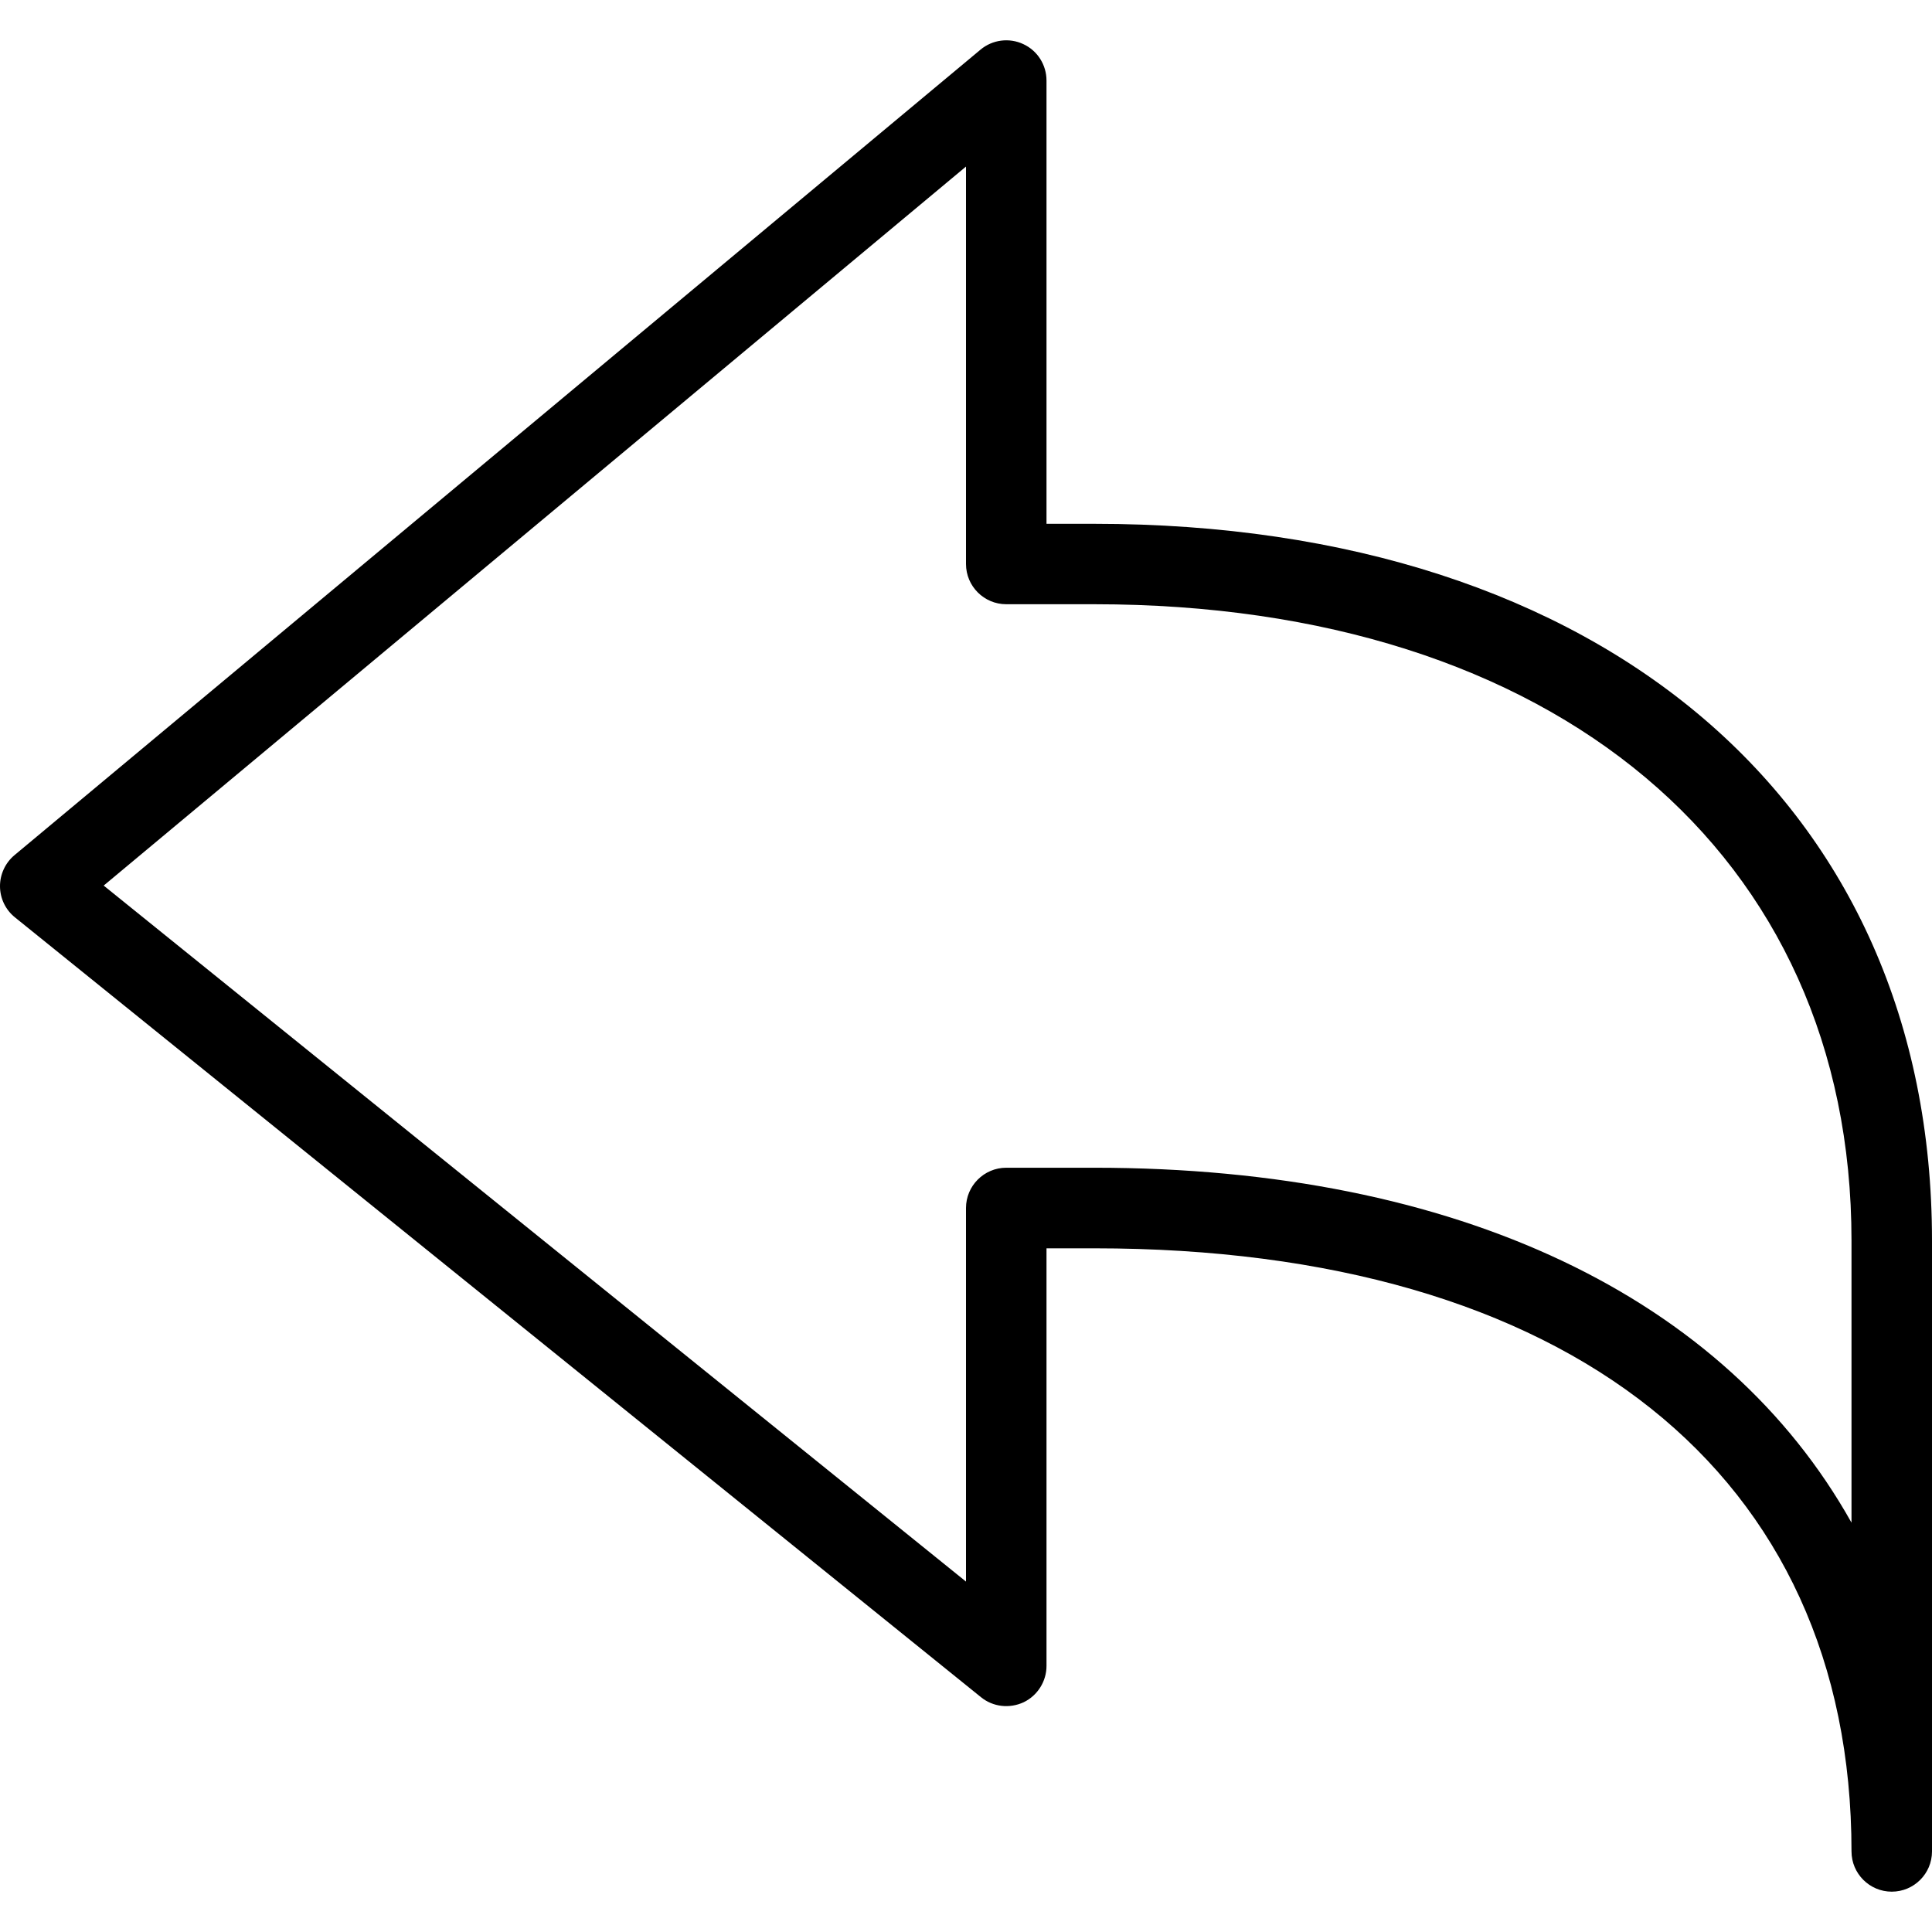 <?xml version="1.0" encoding="utf-8"?>
<!-- Generator: Adobe Illustrator 16.0.0, SVG Export Plug-In . SVG Version: 6.00 Build 0)  -->
<!DOCTYPE svg PUBLIC "-//W3C//DTD SVG 1.1//EN" "http://www.w3.org/Graphics/SVG/1.1/DTD/svg11.dtd">
<svg version="1.1" id="Layer_1" xmlns="http://www.w3.org/2000/svg" xmlns:xlink="http://www.w3.org/1999/xlink" x="0px" y="0px"
	 width="24px" height="24px" viewBox="0 0 24 24" enable-background="new 0 0 24 24" xml:space="preserve">
<g>
	<path d="M23.5,23.499c-0.275,0-0.5-0.224-0.5-0.5c0-4.691-3.518-7.492-9.406-7.492H13v5.188c0,0.191-0.111,0.368-0.284,0.451
		c-0.175,0.081-0.38,0.059-0.53-0.063l-12-9.687C0.069,11.302,0.001,11.161,0,11.011c-0.001-0.148,0.065-0.292,0.18-0.388l12-10.006
		c0.149-0.125,0.358-0.151,0.532-0.069C12.889,0.63,13,0.807,13,1.001v5.506h0.594C19.916,6.507,24,10.002,24,15.412v7.587
		C24,23.276,23.775,23.499,23.5,23.499z M1.288,11.001L12,19.647v-4.641c0-0.275,0.224-0.5,0.5-0.5h1.094
		c4.526,0,7.844,1.618,9.406,4.409v-3.504c0-4.802-3.691-7.905-9.406-7.905H12.5c-0.276,0-0.5-0.224-0.5-0.5V2.069L1.288,11.001z"/>
</g>
</svg>
